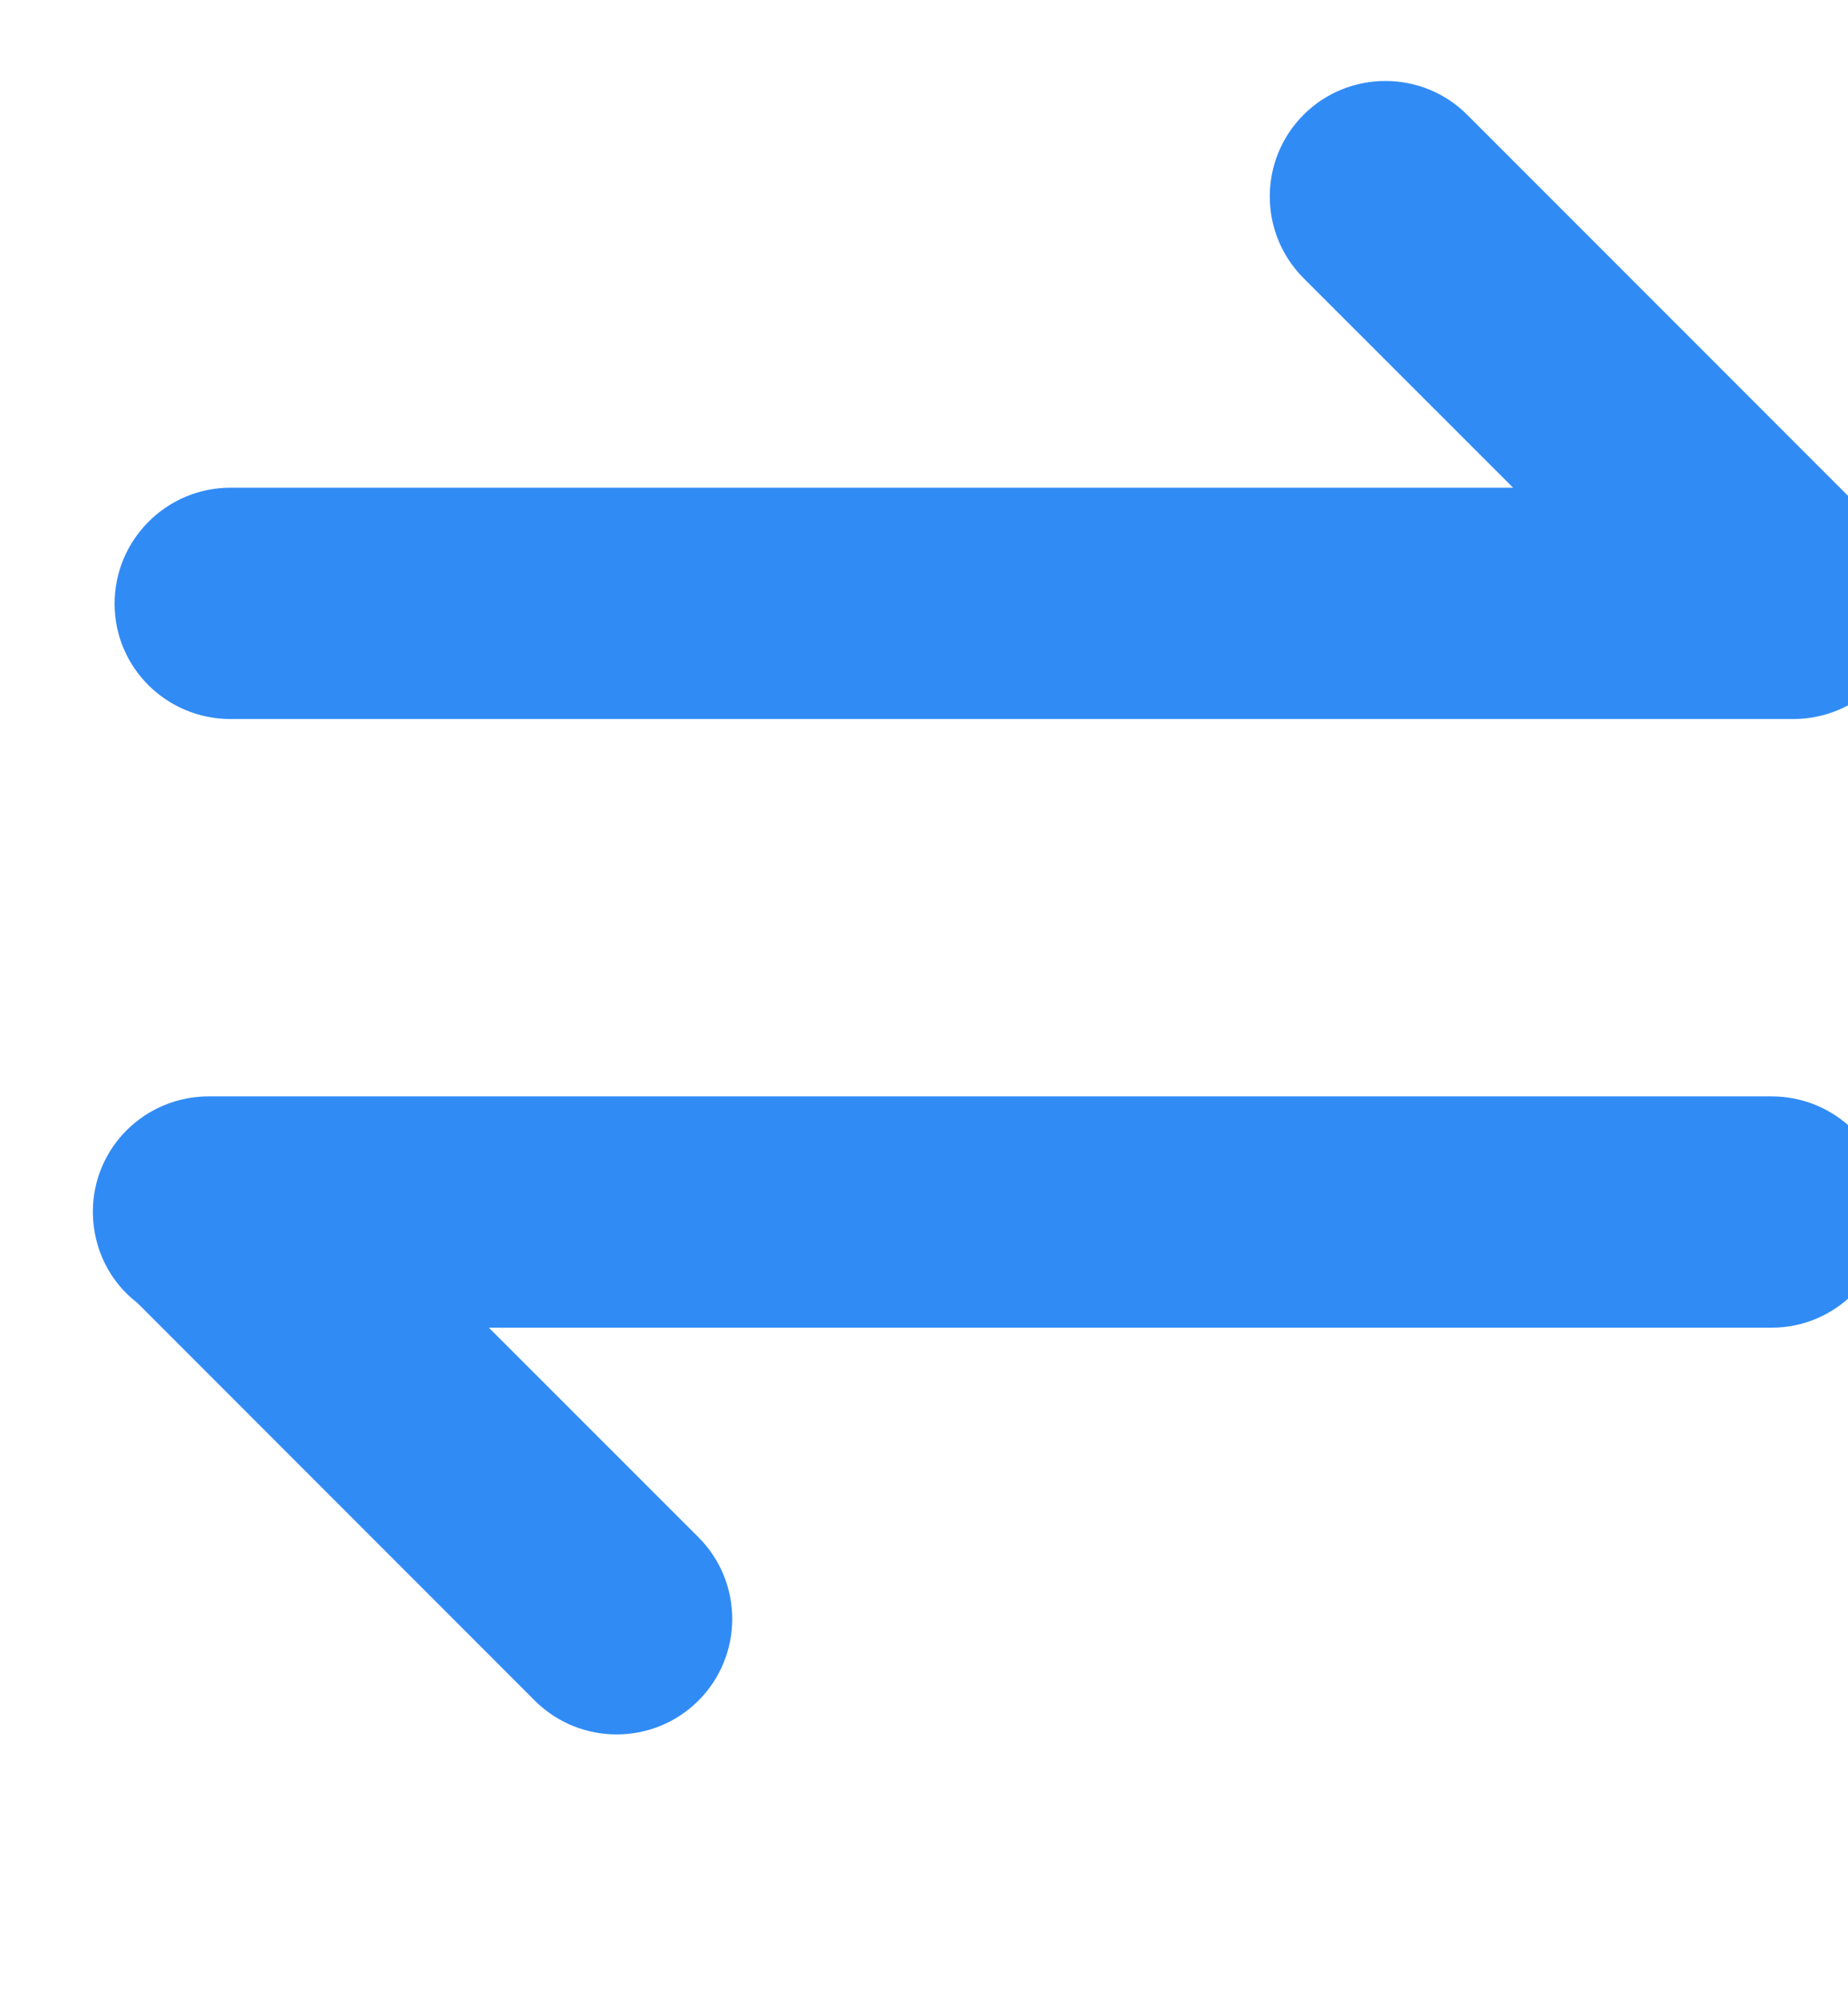 <?xml version="1.0" encoding="UTF-8"?>
<svg xmlns="http://www.w3.org/2000/svg" xmlns:xlink="http://www.w3.org/1999/xlink" width="12" height="13" viewBox="0 0 12 13">
<path fill-rule="nonzero" fill="rgb(19.216%, 54.51%, 96.078%)" fill-opacity="1" stroke-width="0.2" stroke-linecap="butt" stroke-linejoin="miter" stroke="rgb(19.216%, 54.51%, 96.078%)" stroke-opacity="1" stroke-miterlimit="4" d="M 3.512 0.297 C 3.871 0.297 4.16 0.59 4.16 0.949 L 4.16 11.098 C 4.16 11.457 3.871 11.75 3.512 11.75 C 3.152 11.75 2.859 11.457 2.859 11.098 L 2.859 2.527 L 1.328 4.059 C 1.074 4.312 0.664 4.312 0.41 4.059 C 0.156 3.805 0.156 3.391 0.41 3.137 L 2.996 0.551 C 3.113 0.395 3.301 0.297 3.512 0.297 Z M 3.512 0.297 " transform="matrix(0, 1, -1, 0, 12.594, 0.406)"/>
<path fill-rule="nonzero" fill="rgb(19.216%, 54.51%, 96.078%)" fill-opacity="1" stroke-width="0.2" stroke-linecap="butt" stroke-linejoin="miter" stroke="rgb(19.216%, 54.51%, 96.078%)" stroke-opacity="1" stroke-miterlimit="4" d="M 3.512 0.297 C 3.871 0.297 4.16 0.59 4.16 0.949 L 4.16 11.098 C 4.16 11.457 3.871 11.75 3.512 11.75 C 3.152 11.75 2.859 11.457 2.859 11.098 L 2.859 2.527 L 1.328 4.059 C 1.074 4.312 0.664 4.312 0.41 4.059 C 0.156 3.805 0.156 3.391 0.41 3.137 L 2.996 0.551 C 3.113 0.395 3.301 0.297 3.512 0.297 Z M 3.512 0.297 " transform="matrix(-0, -1, 1, -0, 0.406, 11.375)"/>
</svg>
